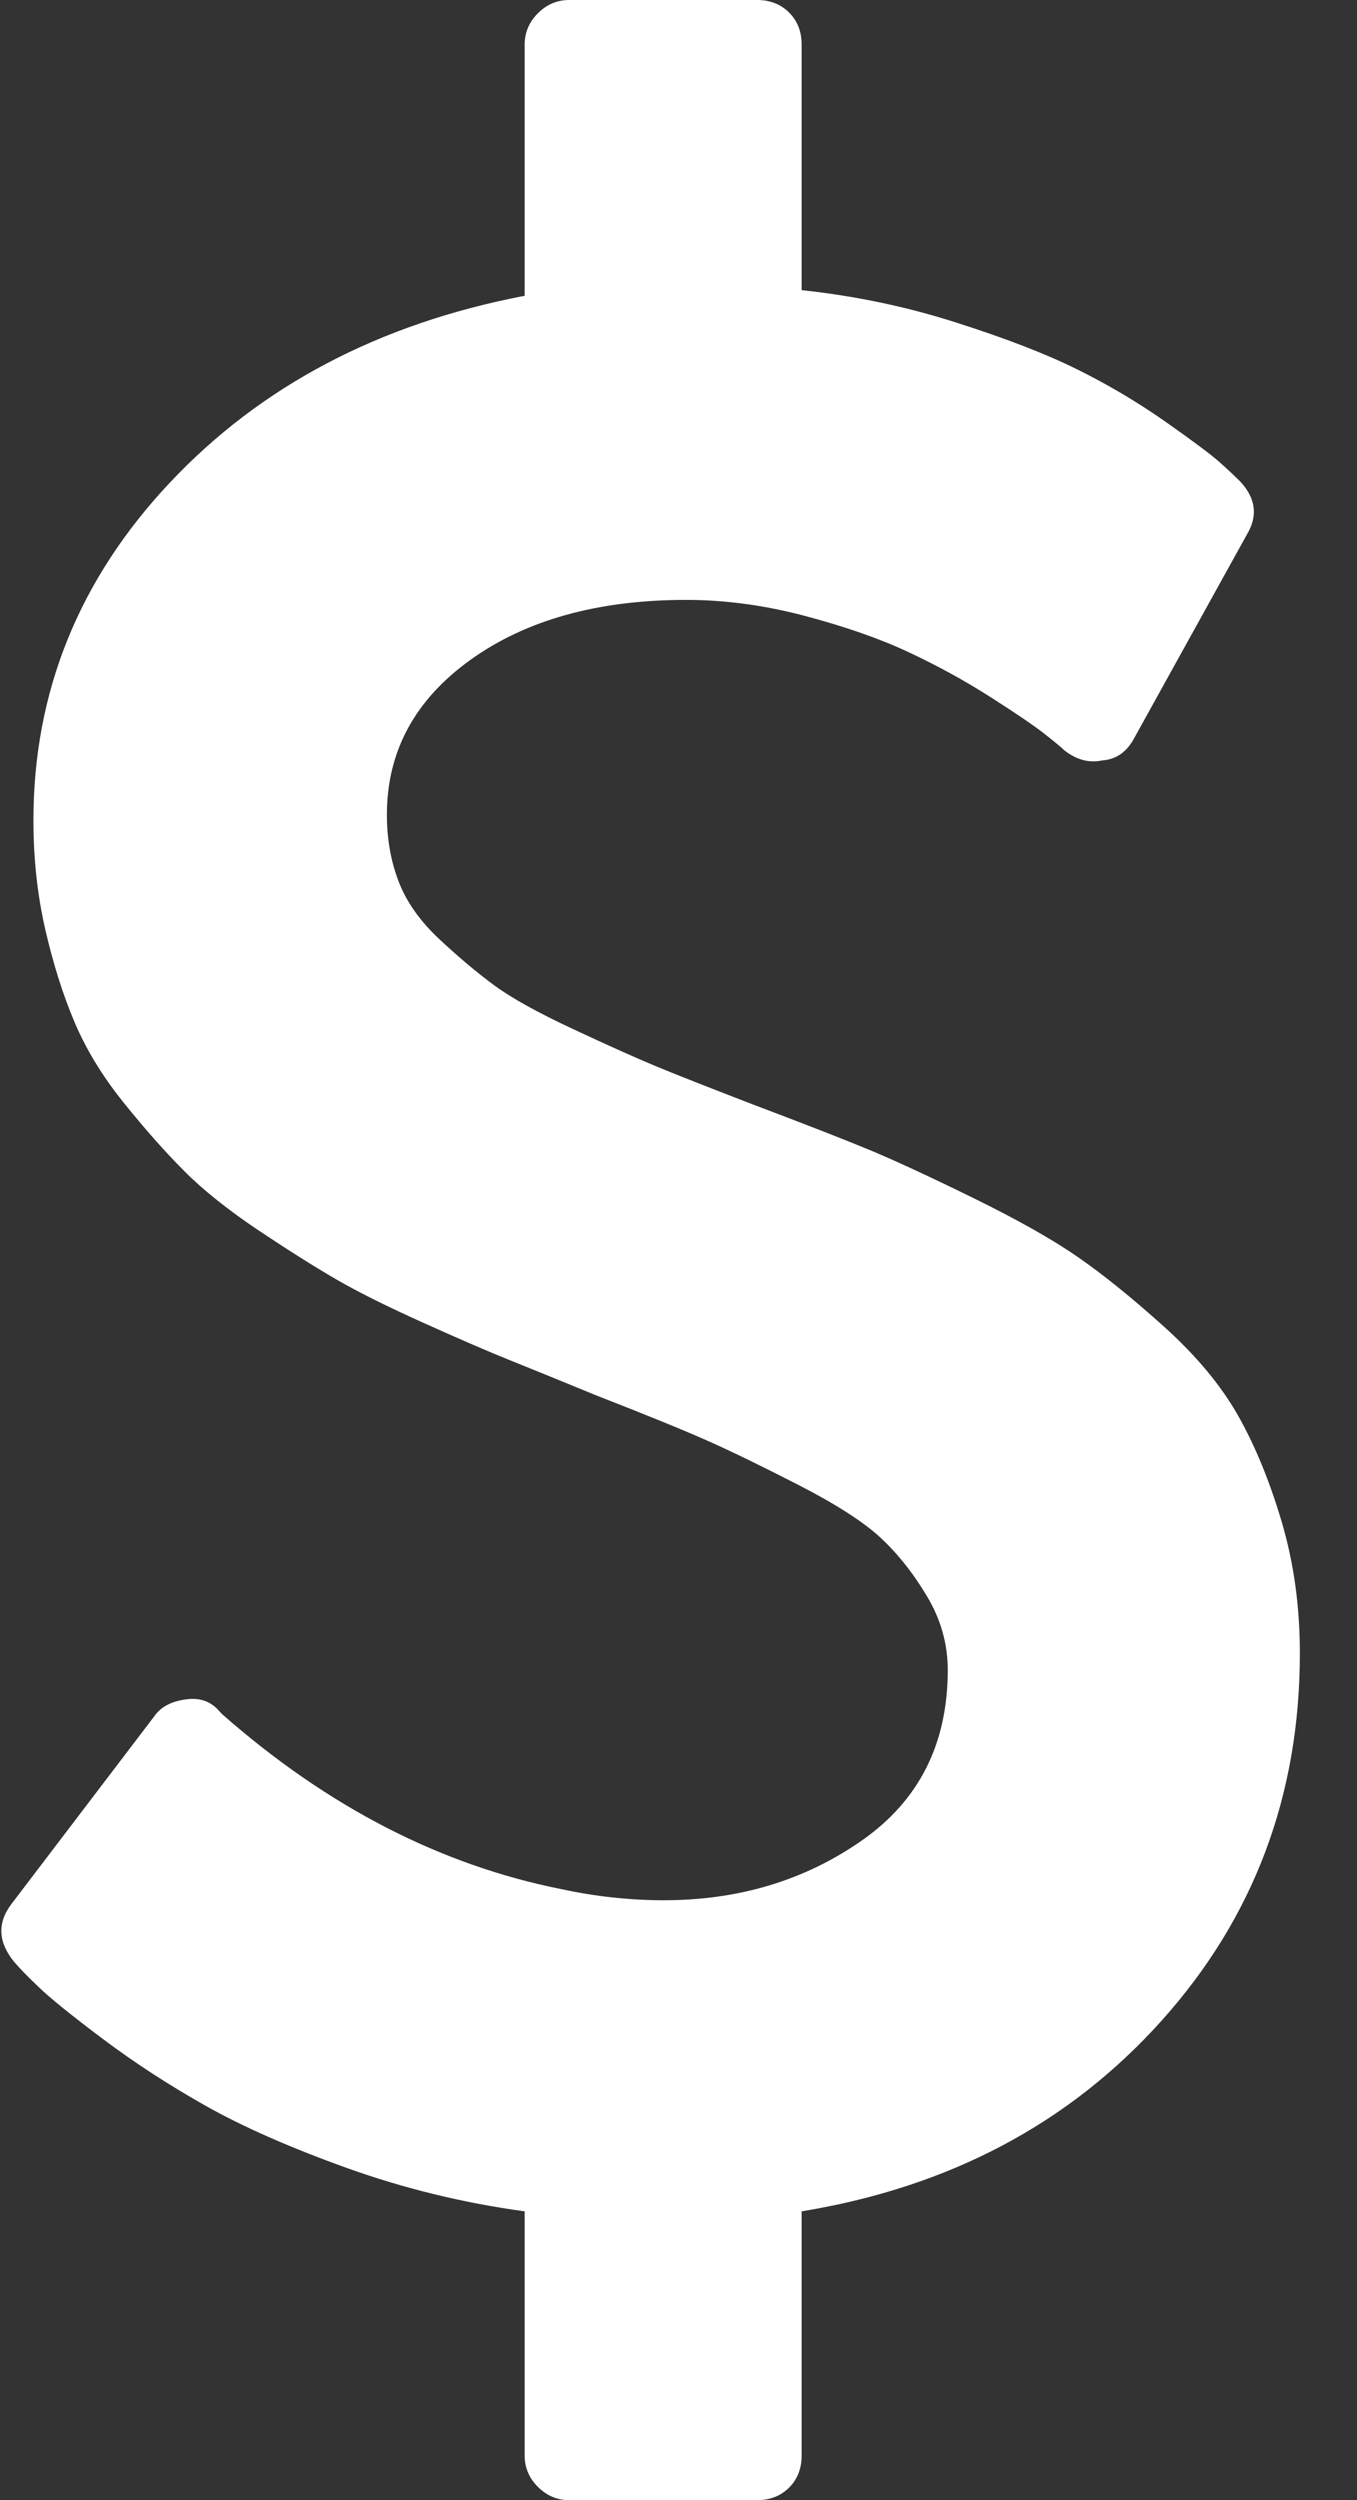 ﻿<?xml version="1.0" encoding="utf-8"?>
<svg version="1.1" xmlns:xlink="http://www.w3.org/1999/xlink" width="19px" height="35px" xmlns="http://www.w3.org/2000/svg">
  <rect width="100%" height="100%" fill="#333333" stroke="none"/>
  <g transform="matrix(1 0 0 1 -2169 -2490 )">
    <path d="M 17.947 21.309  C 18.116 21.882  18.2 22.493  18.2 23.145  C 18.2 25.137  17.554 26.852  16.261 28.291  C 14.969 29.73  13.29 30.618  11.224 30.957  L 11.224 34.375  C 11.224 34.557  11.166 34.707  11.049 34.824  C 10.932 34.941  10.782 35  10.6 35  L 7.97 35  C 7.801 35  7.655 34.938  7.531 34.814  C 7.408 34.691  7.346 34.544  7.346 34.375  L 7.346 30.957  C 6.489 30.84  5.661 30.638  4.862 30.352  C 4.063 30.065  3.404 29.775  2.884 29.482  C 2.364 29.189  1.884 28.877  1.442 28.545  C 1 28.213  0.698 27.969  0.536 27.812  C 0.373 27.656  0.26 27.539  0.195 27.461  C -0.026 27.188  -0.039 26.921  0.156 26.66  L 2.163 24.023  C 2.254 23.893  2.403 23.815  2.611 23.789  C 2.806 23.763  2.962 23.822  3.079 23.965  L 3.118 24.004  C 4.586 25.293  6.164 26.107  7.853 26.445  C 8.334 26.549  8.814 26.602  9.295 26.602  C 10.347 26.602  11.273 26.322  12.072 25.762  C 12.871 25.202  13.27 24.408  13.27 23.379  C 13.27 23.014  13.173 22.669  12.978 22.344  C 12.783 22.018  12.565 21.745  12.325 21.523  C 12.085 21.302  11.705 21.058  11.185 20.791  C 10.665 20.524  10.237 20.316  9.899 20.166  C 9.561 20.016  9.042 19.805  8.34 19.531  C 7.833 19.323  7.434 19.16  7.142 19.043  C 6.849 18.926  6.45 18.753  5.943 18.525  C 5.437 18.298  5.031 18.096  4.725 17.92  C 4.42 17.744  4.053 17.513  3.624 17.227  C 3.196 16.94  2.848 16.663  2.582 16.396  C 2.316 16.13  2.033 15.811  1.734 15.439  C 1.435 15.068  1.205 14.691  1.043 14.307  C 0.88 13.923  0.744 13.49  0.633 13.008  C 0.523 12.526  0.468 12.018  0.468 11.484  C 0.468 9.688  1.104 8.112  2.377 6.758  C 3.65 5.404  5.307 4.531  7.346 4.141  L 7.346 0.625  C 7.346 0.456  7.408 0.309  7.531 0.186  C 7.655 0.062  7.801 0  7.97 0  L 10.6 0  C 10.782 0  10.932 0.059  11.049 0.176  C 11.166 0.293  11.224 0.443  11.224 0.625  L 11.224 4.062  C 11.964 4.141  12.682 4.29  13.377 4.512  C 14.072 4.733  14.637 4.951  15.072 5.166  C 15.508 5.381  15.92 5.625  16.31 5.898  C 16.7 6.172  16.953 6.361  17.07 6.465  C 17.187 6.569  17.284 6.66  17.362 6.738  C 17.583 6.973  17.615 7.22  17.46 7.48  L 15.881 10.332  C 15.777 10.527  15.628 10.632  15.433 10.645  C 15.251 10.684  15.076 10.638  14.907 10.508  C 14.868 10.469  14.774 10.391  14.624 10.273  C 14.475 10.156  14.222 9.984  13.864 9.756  C 13.507 9.528  13.127 9.32  12.724 9.131  C 12.322 8.942  11.838 8.773  11.273 8.623  C 10.708 8.473  10.152 8.398  9.607 8.398  C 8.373 8.398  7.366 8.678  6.586 9.238  C 5.807 9.798  5.417 10.521  5.417 11.406  C 5.417 11.745  5.472 12.057  5.583 12.344  C 5.693 12.63  5.885 12.9  6.158 13.154  C 6.43 13.408  6.687 13.623  6.927 13.799  C 7.168 13.975  7.531 14.176  8.019 14.404  C 8.506 14.632  8.899 14.808  9.197 14.932  C 9.496 15.055  9.951 15.234  10.561 15.469  C 11.25 15.729  11.776 15.934  12.14 16.084  C 12.504 16.234  12.997 16.462  13.621 16.768  C 14.244 17.074  14.735 17.35  15.092 17.598  C 15.449 17.845  15.852 18.171  16.3 18.574  C 16.748 18.978  17.093 19.391  17.333 19.814  C 17.573 20.238  17.778 20.736  17.947 21.309  Z " fill-rule="nonzero" fill="#ffffff" stroke="none" transform="matrix(1 0 0 1 2169 2490 )" />
  </g>
</svg>